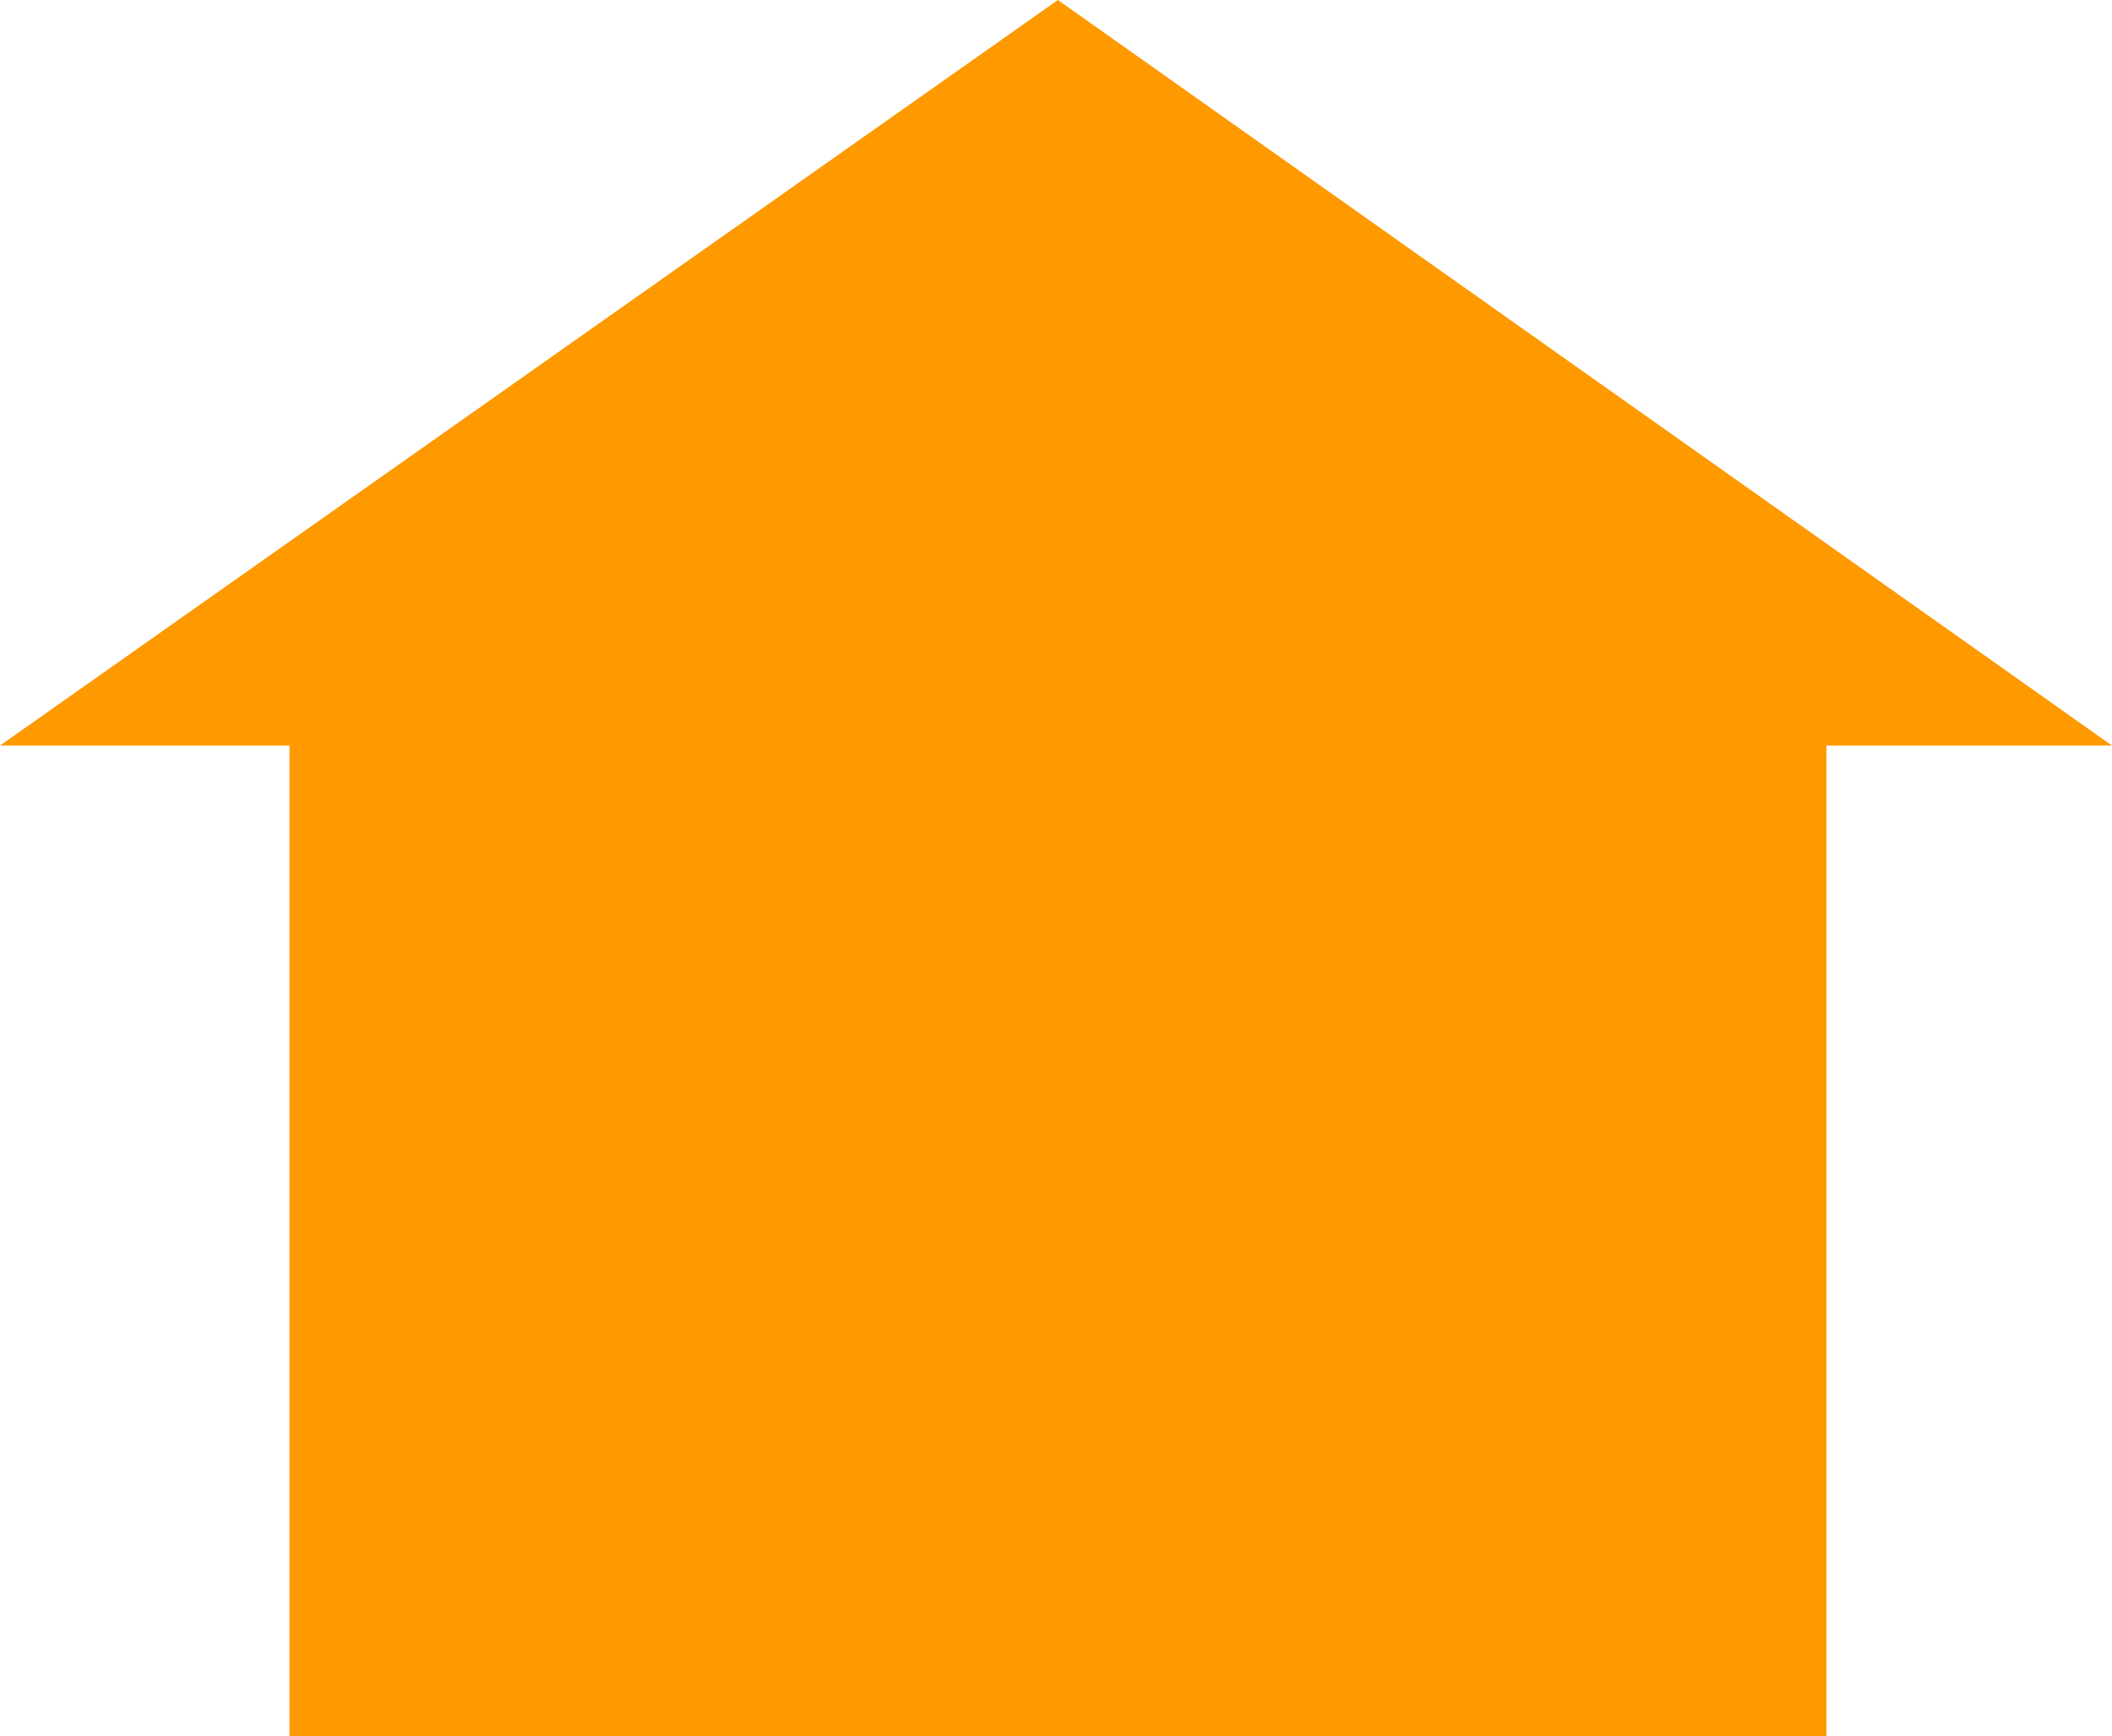 <?xml version="1.0" encoding="utf-8"?>
<!-- Generator: Adobe Illustrator 16.0.0, SVG Export Plug-In . SVG Version: 6.00 Build 0)  -->
<!DOCTYPE svg PUBLIC "-//W3C//DTD SVG 1.1//EN" "http://www.w3.org/Graphics/SVG/1.1/DTD/svg11.dtd">
<svg version="1.1" id="Calque_1" xmlns="http://www.w3.org/2000/svg" xmlns:xlink="http://www.w3.org/1999/xlink" x="0px" y="0px"
	 width="34.32px" height="28.216px" viewBox="0 0 34.32 28.216" enable-background="new 0 0 34.32 28.216" xml:space="preserve">
<polygon fill="#FF9900" points="17.191,0 0,12.116 4.704,12.116 4.704,28.216 13.756,28.216 20.128,28.216 29.679,28.216 
	29.679,12.116 34.32,12.116 "/>
</svg>
